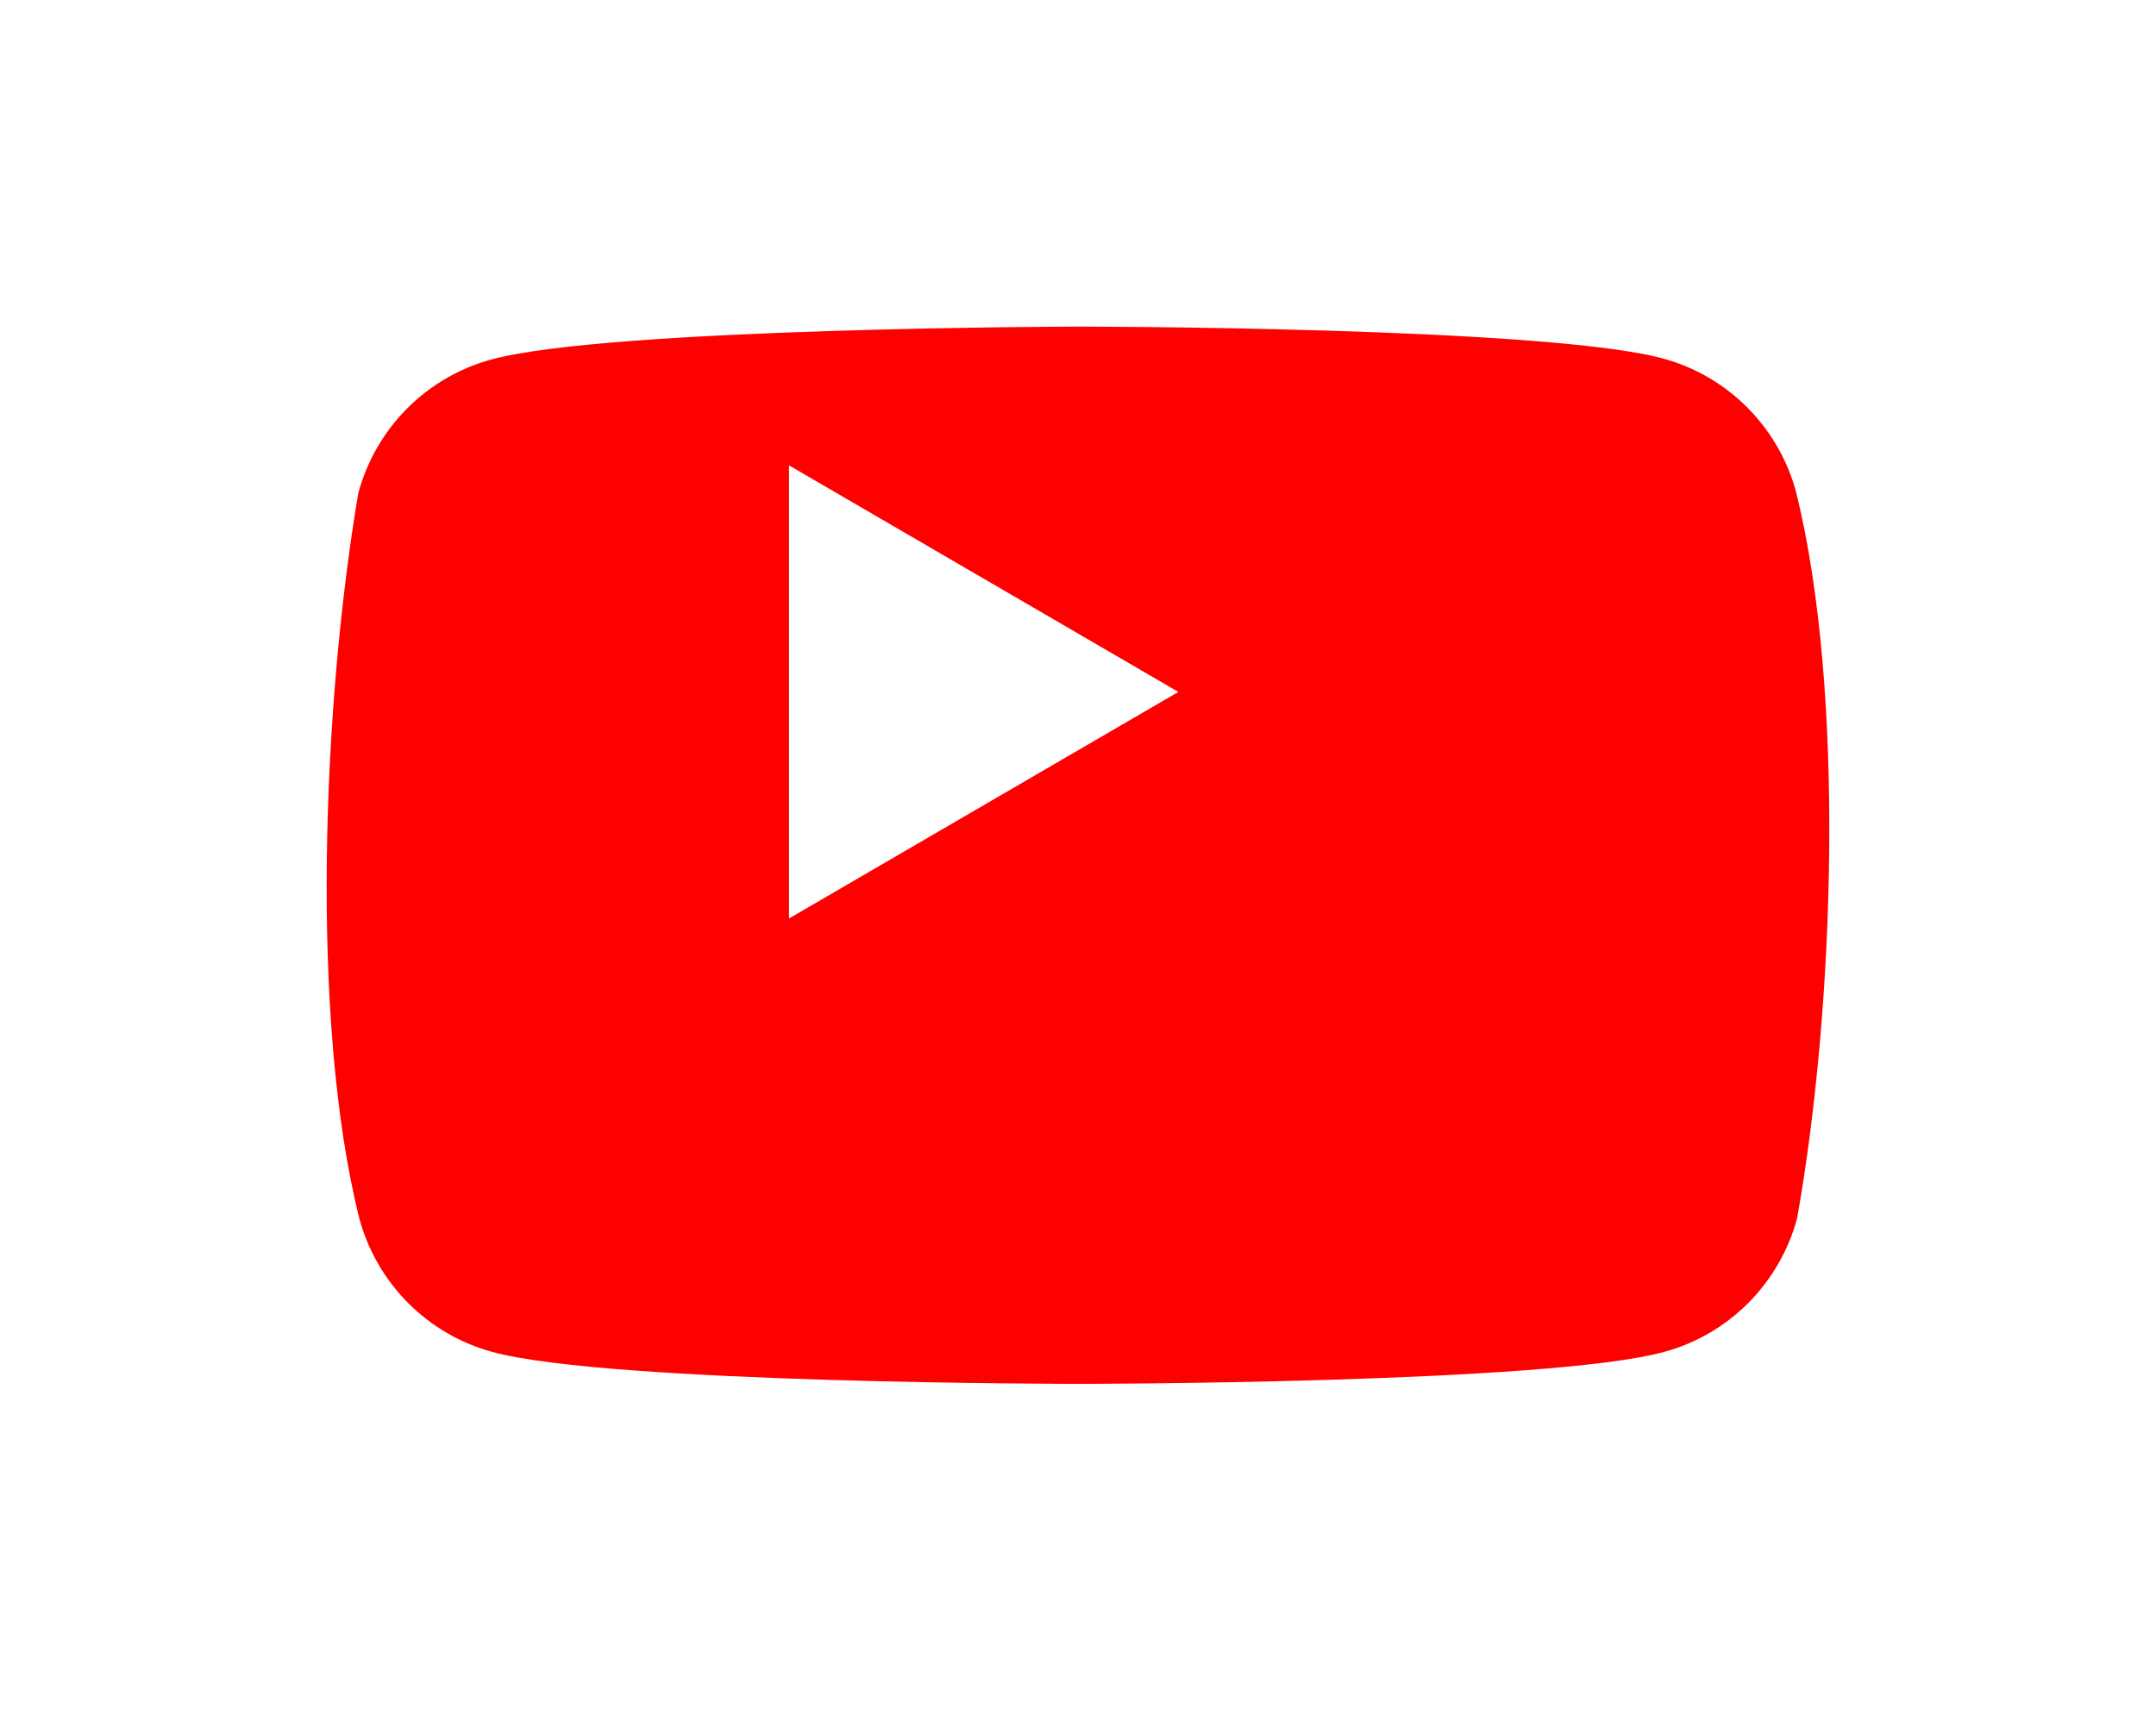<svg width="264" height="210" viewBox="0 0 264 210" fill="none" xmlns="http://www.w3.org/2000/svg">
<g filter="url(#filter0_d_86_869)">
<path d="M202.936 40.276C201.881 36.357 199.822 32.784 196.965 29.913C194.108 27.043 190.553 24.974 186.652 23.913C172.374 20 114.907 20 114.907 20C114.907 20 57.437 20.118 43.158 24.031C39.258 25.092 35.702 27.161 32.845 30.032C29.988 32.903 27.93 36.476 26.874 40.396C22.555 65.889 20.88 104.734 26.993 129.207C28.048 133.126 30.107 136.699 32.964 139.57C35.821 142.441 39.377 144.51 43.277 145.571C57.556 149.484 115.024 149.484 115.024 149.484C115.024 149.484 172.492 149.484 186.769 145.571C190.67 144.51 194.226 142.441 197.083 139.57C199.94 136.699 201.999 133.126 203.054 129.207C207.61 103.678 209.013 64.857 202.936 40.277V40.276Z" fill="#FF0000"/>
</g>
<path d="M96.615 112.488L144.288 84.741L96.615 56.995V112.488Z" fill="white"/>
<defs>
<filter id="filter0_d_86_869" x="0" y="0" width="263.997" height="209.484" filterUnits="userSpaceOnUse" color-interpolation-filters="sRGB">
<feFlood flood-opacity="0" result="BackgroundImageFix"/>
<feColorMatrix in="SourceAlpha" type="matrix" values="0 0 0 0 0 0 0 0 0 0 0 0 0 0 0 0 0 0 127 0" result="hardAlpha"/>
<feOffset dx="17" dy="20"/>
<feGaussianBlur stdDeviation="20"/>
<feComposite in2="hardAlpha" operator="out"/>
<feColorMatrix type="matrix" values="0 0 0 0 0.086 0 0 0 0 0.09 0 0 0 0 0.137 0 0 0 0.2 0"/>
<feBlend mode="normal" in2="BackgroundImageFix" result="effect1_dropShadow_86_869"/>
<feBlend mode="normal" in="SourceGraphic" in2="effect1_dropShadow_86_869" result="shape"/>
</filter>
</defs>
</svg>
